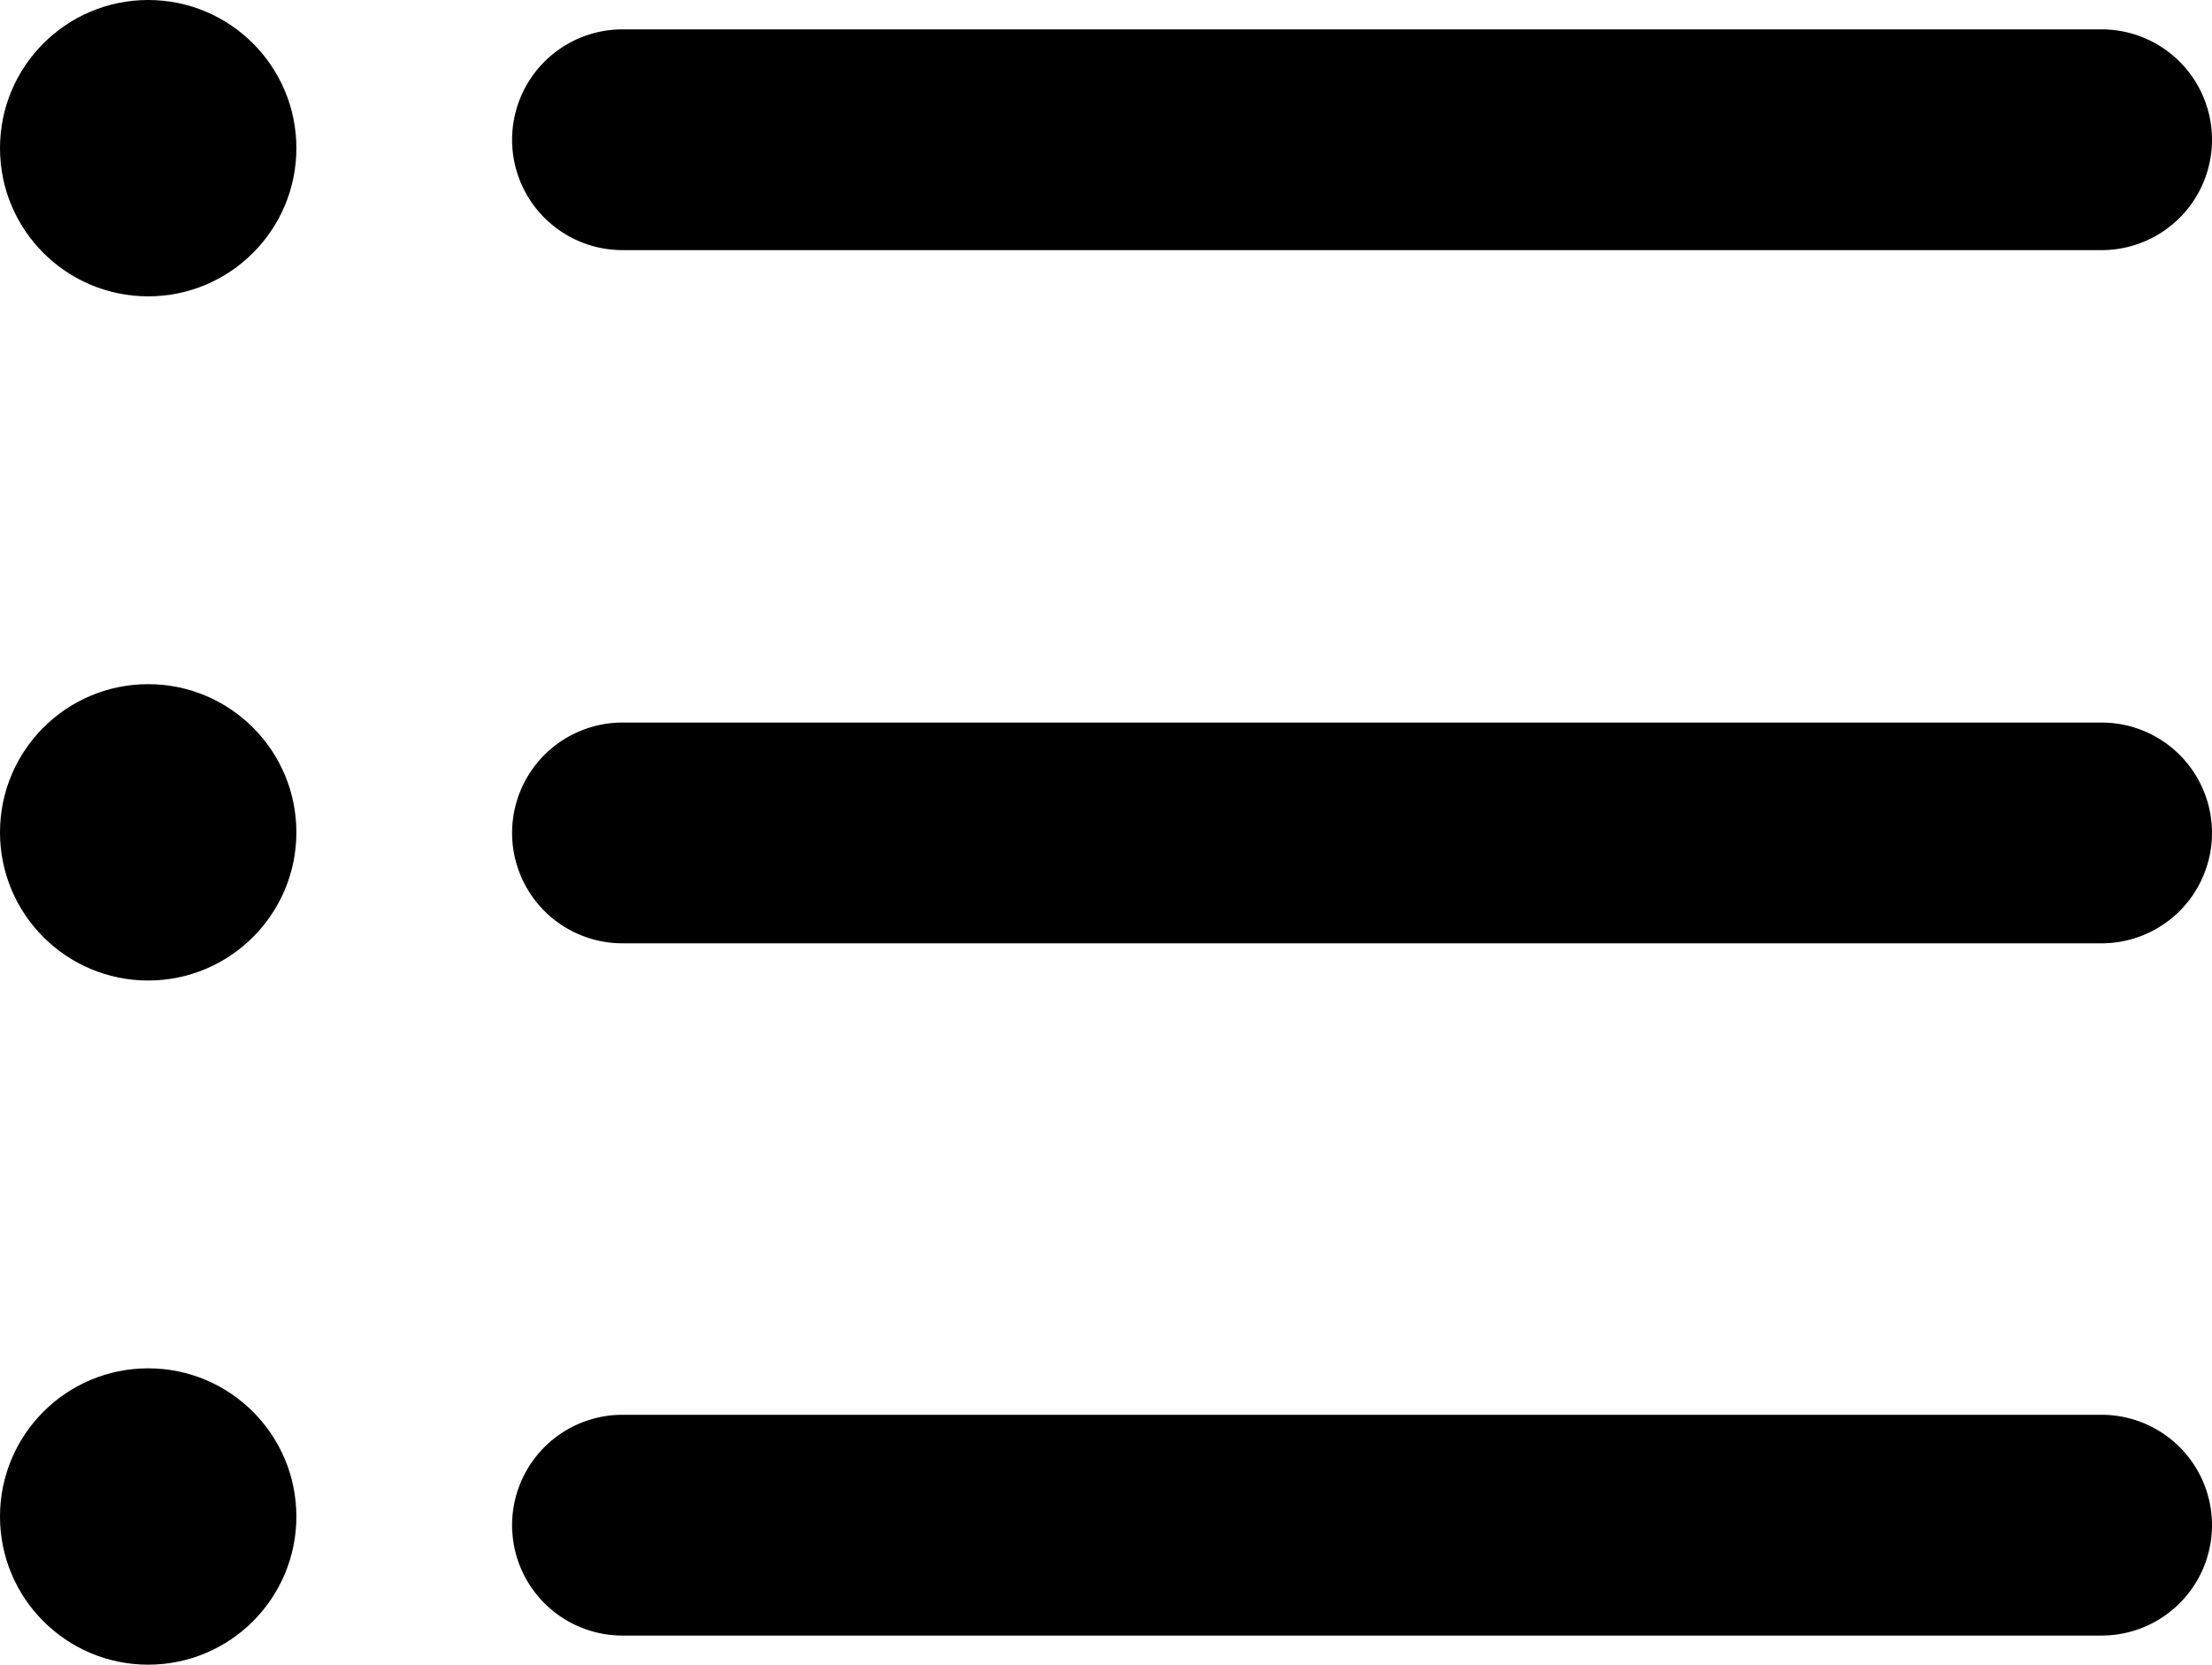 <svg xmlns="http://www.w3.org/2000/svg" width="18.375" height="13.831" viewBox="0 0 18.375 13.831">
  <g id="list" transform="translate(0 -7.434)">
    <path id="Path_15008" data-name="Path 15008" d="M27.124,47.727H14.837a.917.917,0,1,1,0-1.834H27.124a.917.917,0,0,1,0,1.834Z" transform="translate(-9.666 -26.705)"/>
    <path id="Path_15009" data-name="Path 15009" d="M27.124,28.9H14.837a.917.917,0,1,1,0-1.834H27.124a.917.917,0,0,1,0,1.834Z" transform="translate(-9.666 -13.629)"/>
    <path id="Path_15010" data-name="Path 15010" d="M27.124,10.065H14.837a.917.917,0,1,1,0-1.834H27.124a.917.917,0,0,1,0,1.834Z" transform="translate(-9.666 -0.553)"/>
    <circle id="Ellipse_1462" data-name="Ellipse 1462" cx="1.231" cy="1.231" r="1.231" transform="translate(0 7.434)"/>
    <circle id="Ellipse_1463" data-name="Ellipse 1463" cx="1.231" cy="1.231" r="1.231" transform="translate(0 13.118)"/>
    <circle id="Ellipse_1464" data-name="Ellipse 1464" cx="1.231" cy="1.231" r="1.231" transform="translate(0 18.802)"/>
  </g>
</svg>
